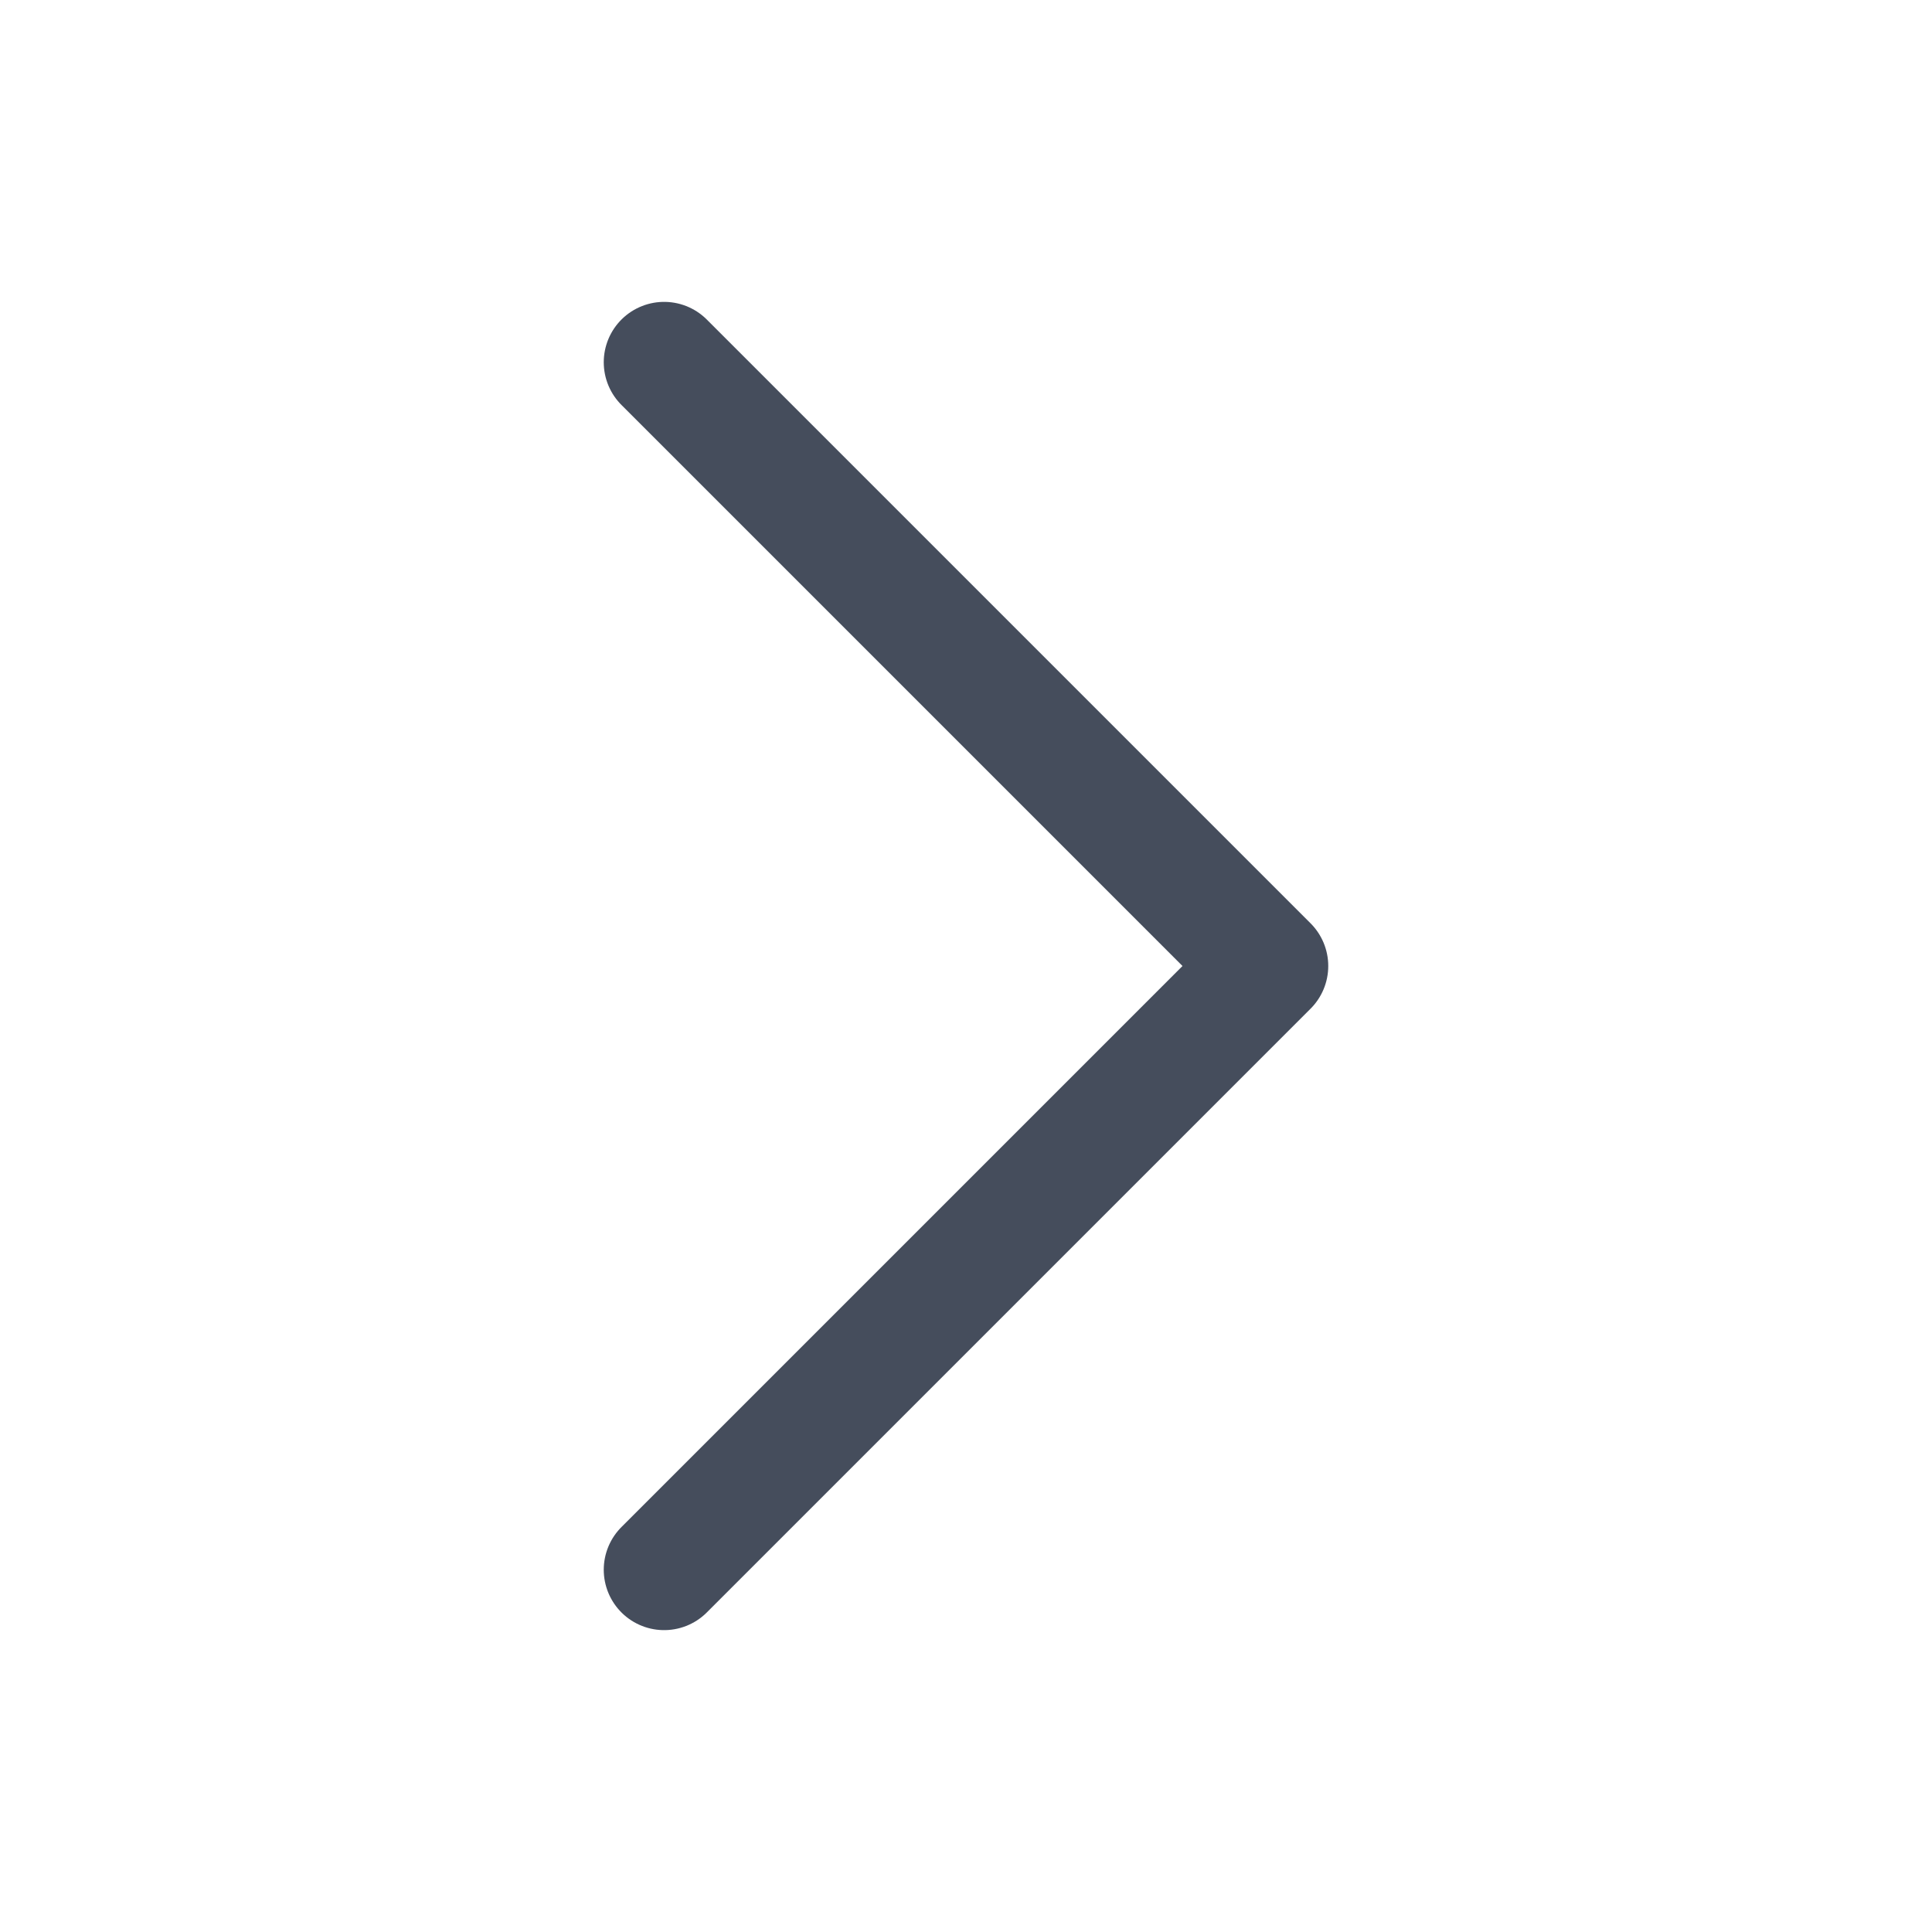 <svg xmlns="http://www.w3.org/2000/svg" fill="none" viewBox="0 0 24 24" stroke-width="1.5" stroke="#454d5c" class="w-6 h-6">
    <path stroke-linecap="round" stroke-linejoin="round" d="M8.25 4.5l7.5 7.5-7.5 7.5" />
</svg>